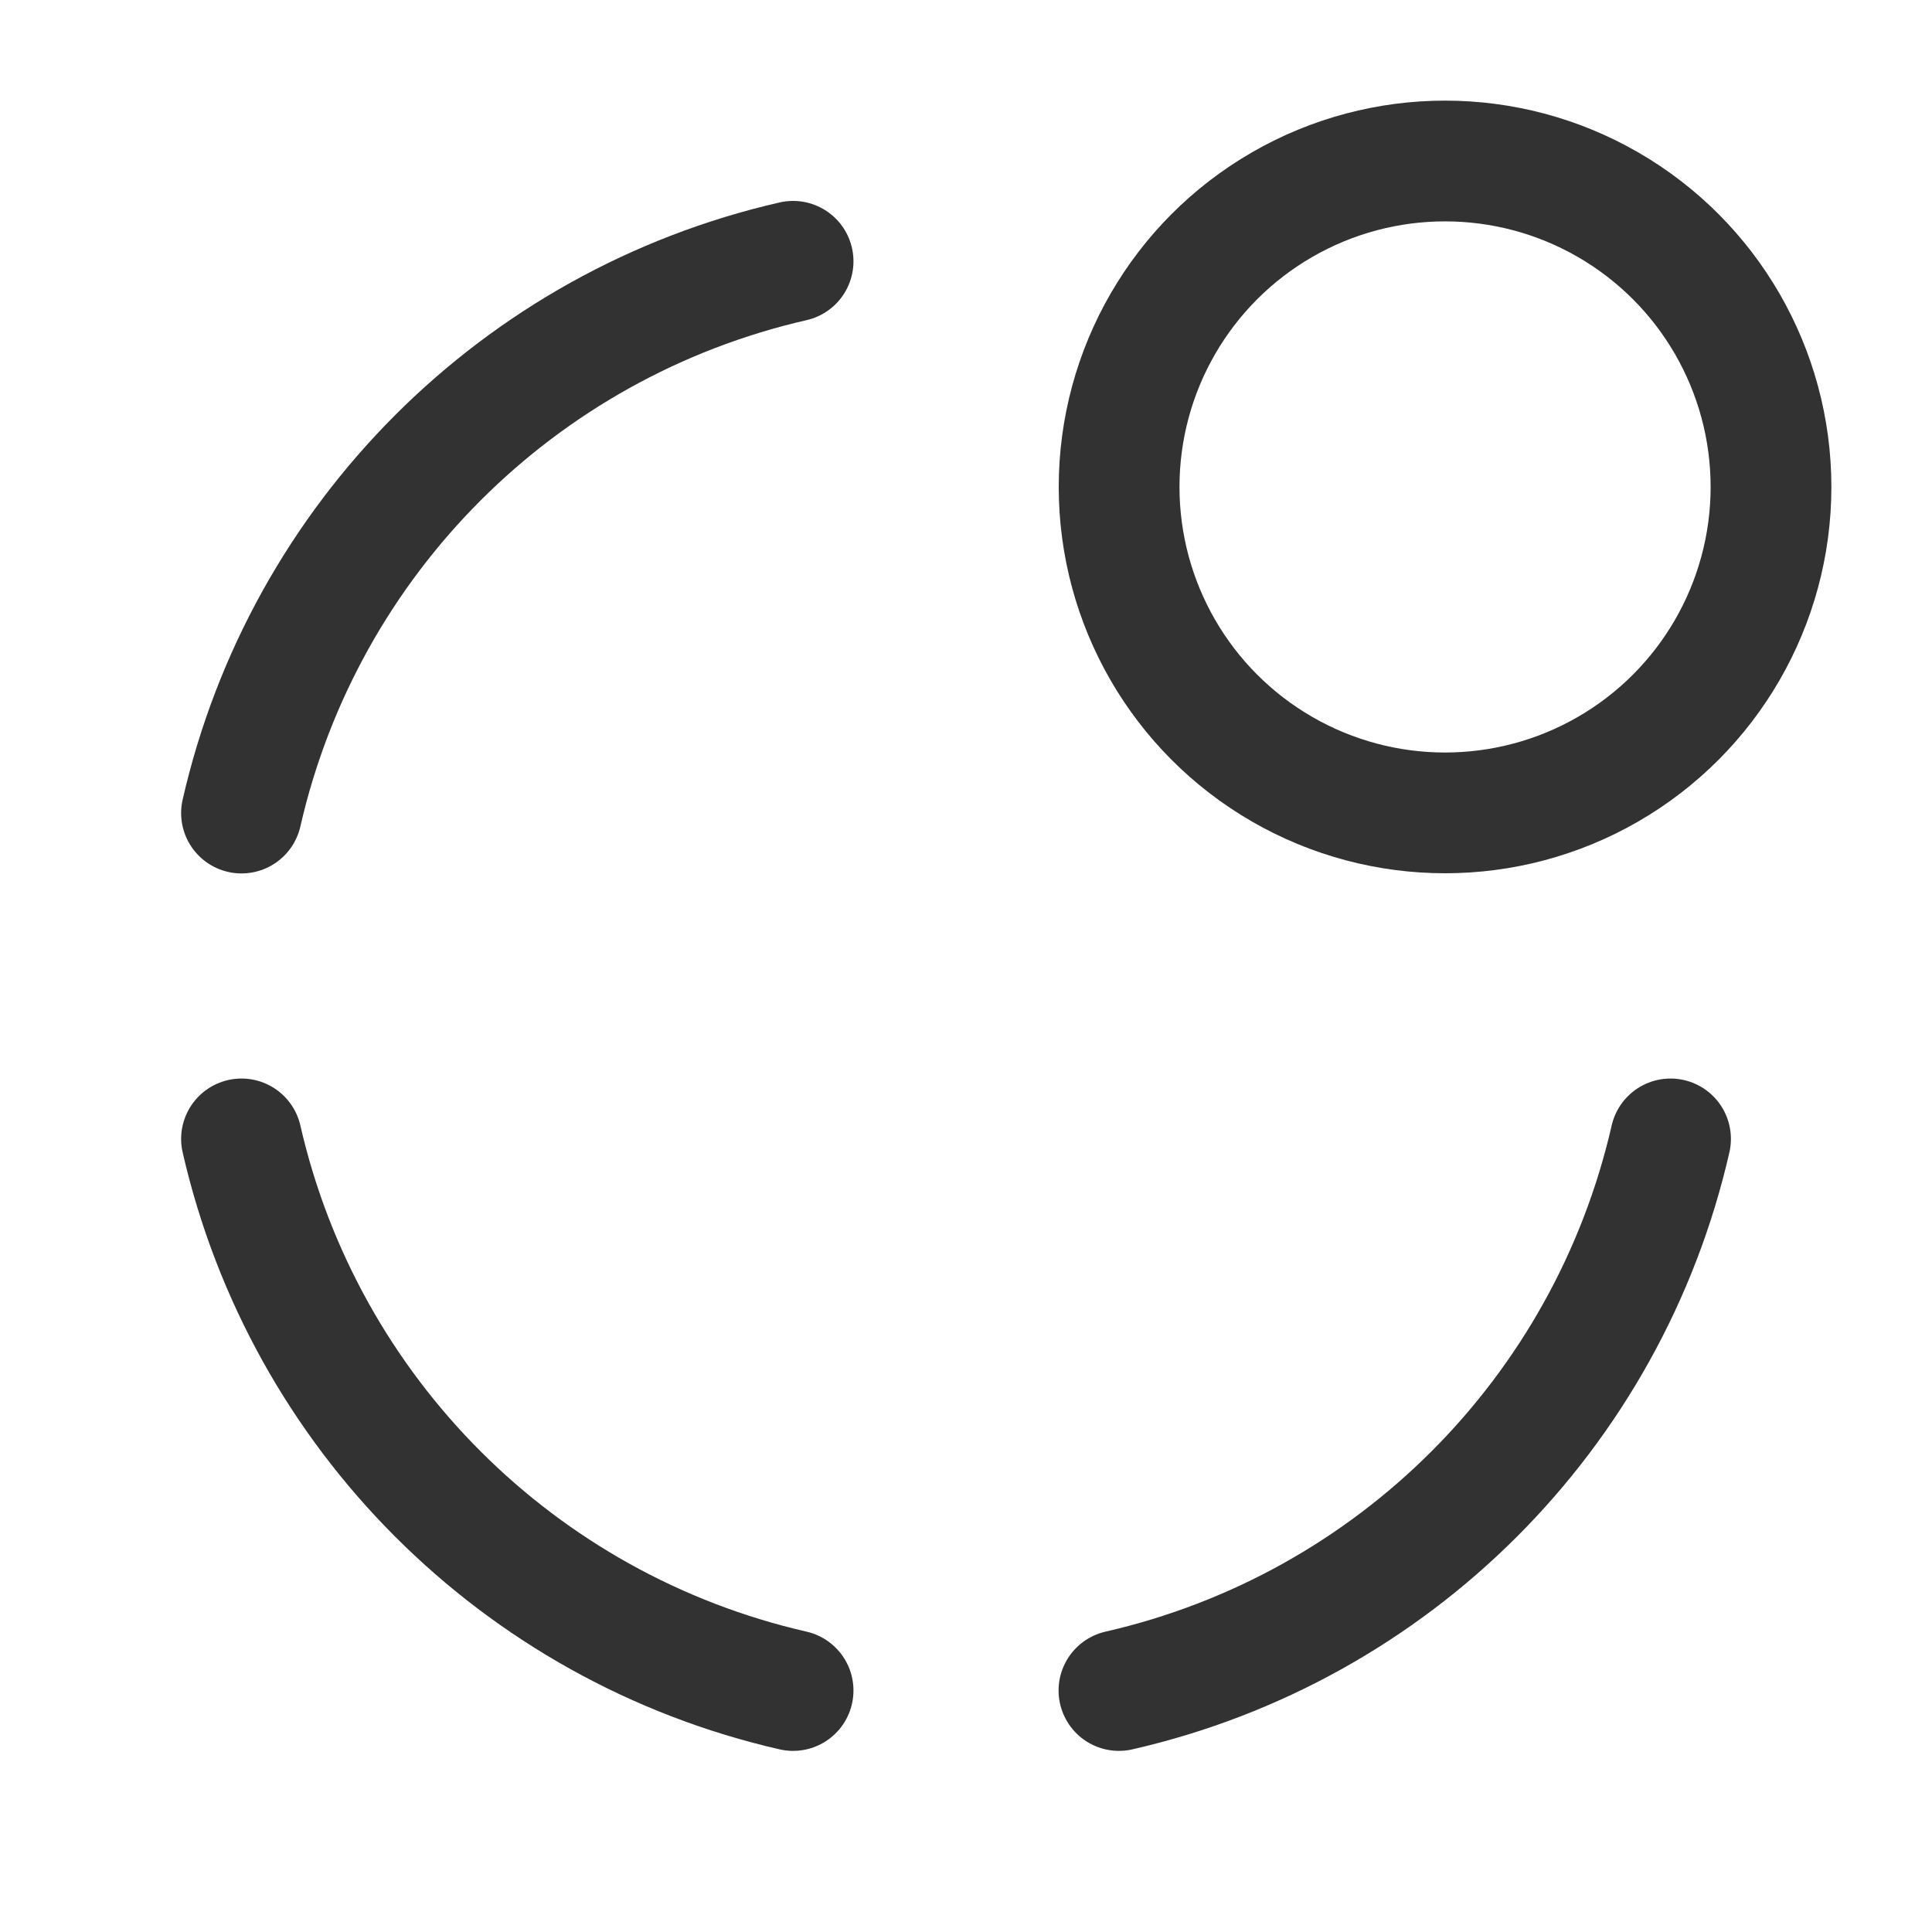 <?xml version="1.0" encoding="UTF-8"?><svg version="1.1" viewBox="0 0 24 24" xmlns="http://www.w3.org/2000/svg" xmlns:xlink="http://www.w3.org/1999/xlink"><g stroke-linecap="round" stroke-width="1.5" stroke="#323232" fill="none" stroke-linejoin="round"><circle cx="17.951" cy="6.049" r="4.049"></circle><path d="M13.9 21l8.42841e-07-1.92815e-07c3.41-.78 6.072-3.442 6.852-6.852"></path><path d="M3 10.1l-5.14802e-07 2.2535e-06c.779-3.41 3.442-6.074 6.852-6.854"></path><path d="M9.852 21l-4.7508e-07-1.08752e-07c-3.409-.78-6.072-3.443-6.852-6.852"></path></g><rect width="24" height="24" fill="none"></rect></svg>